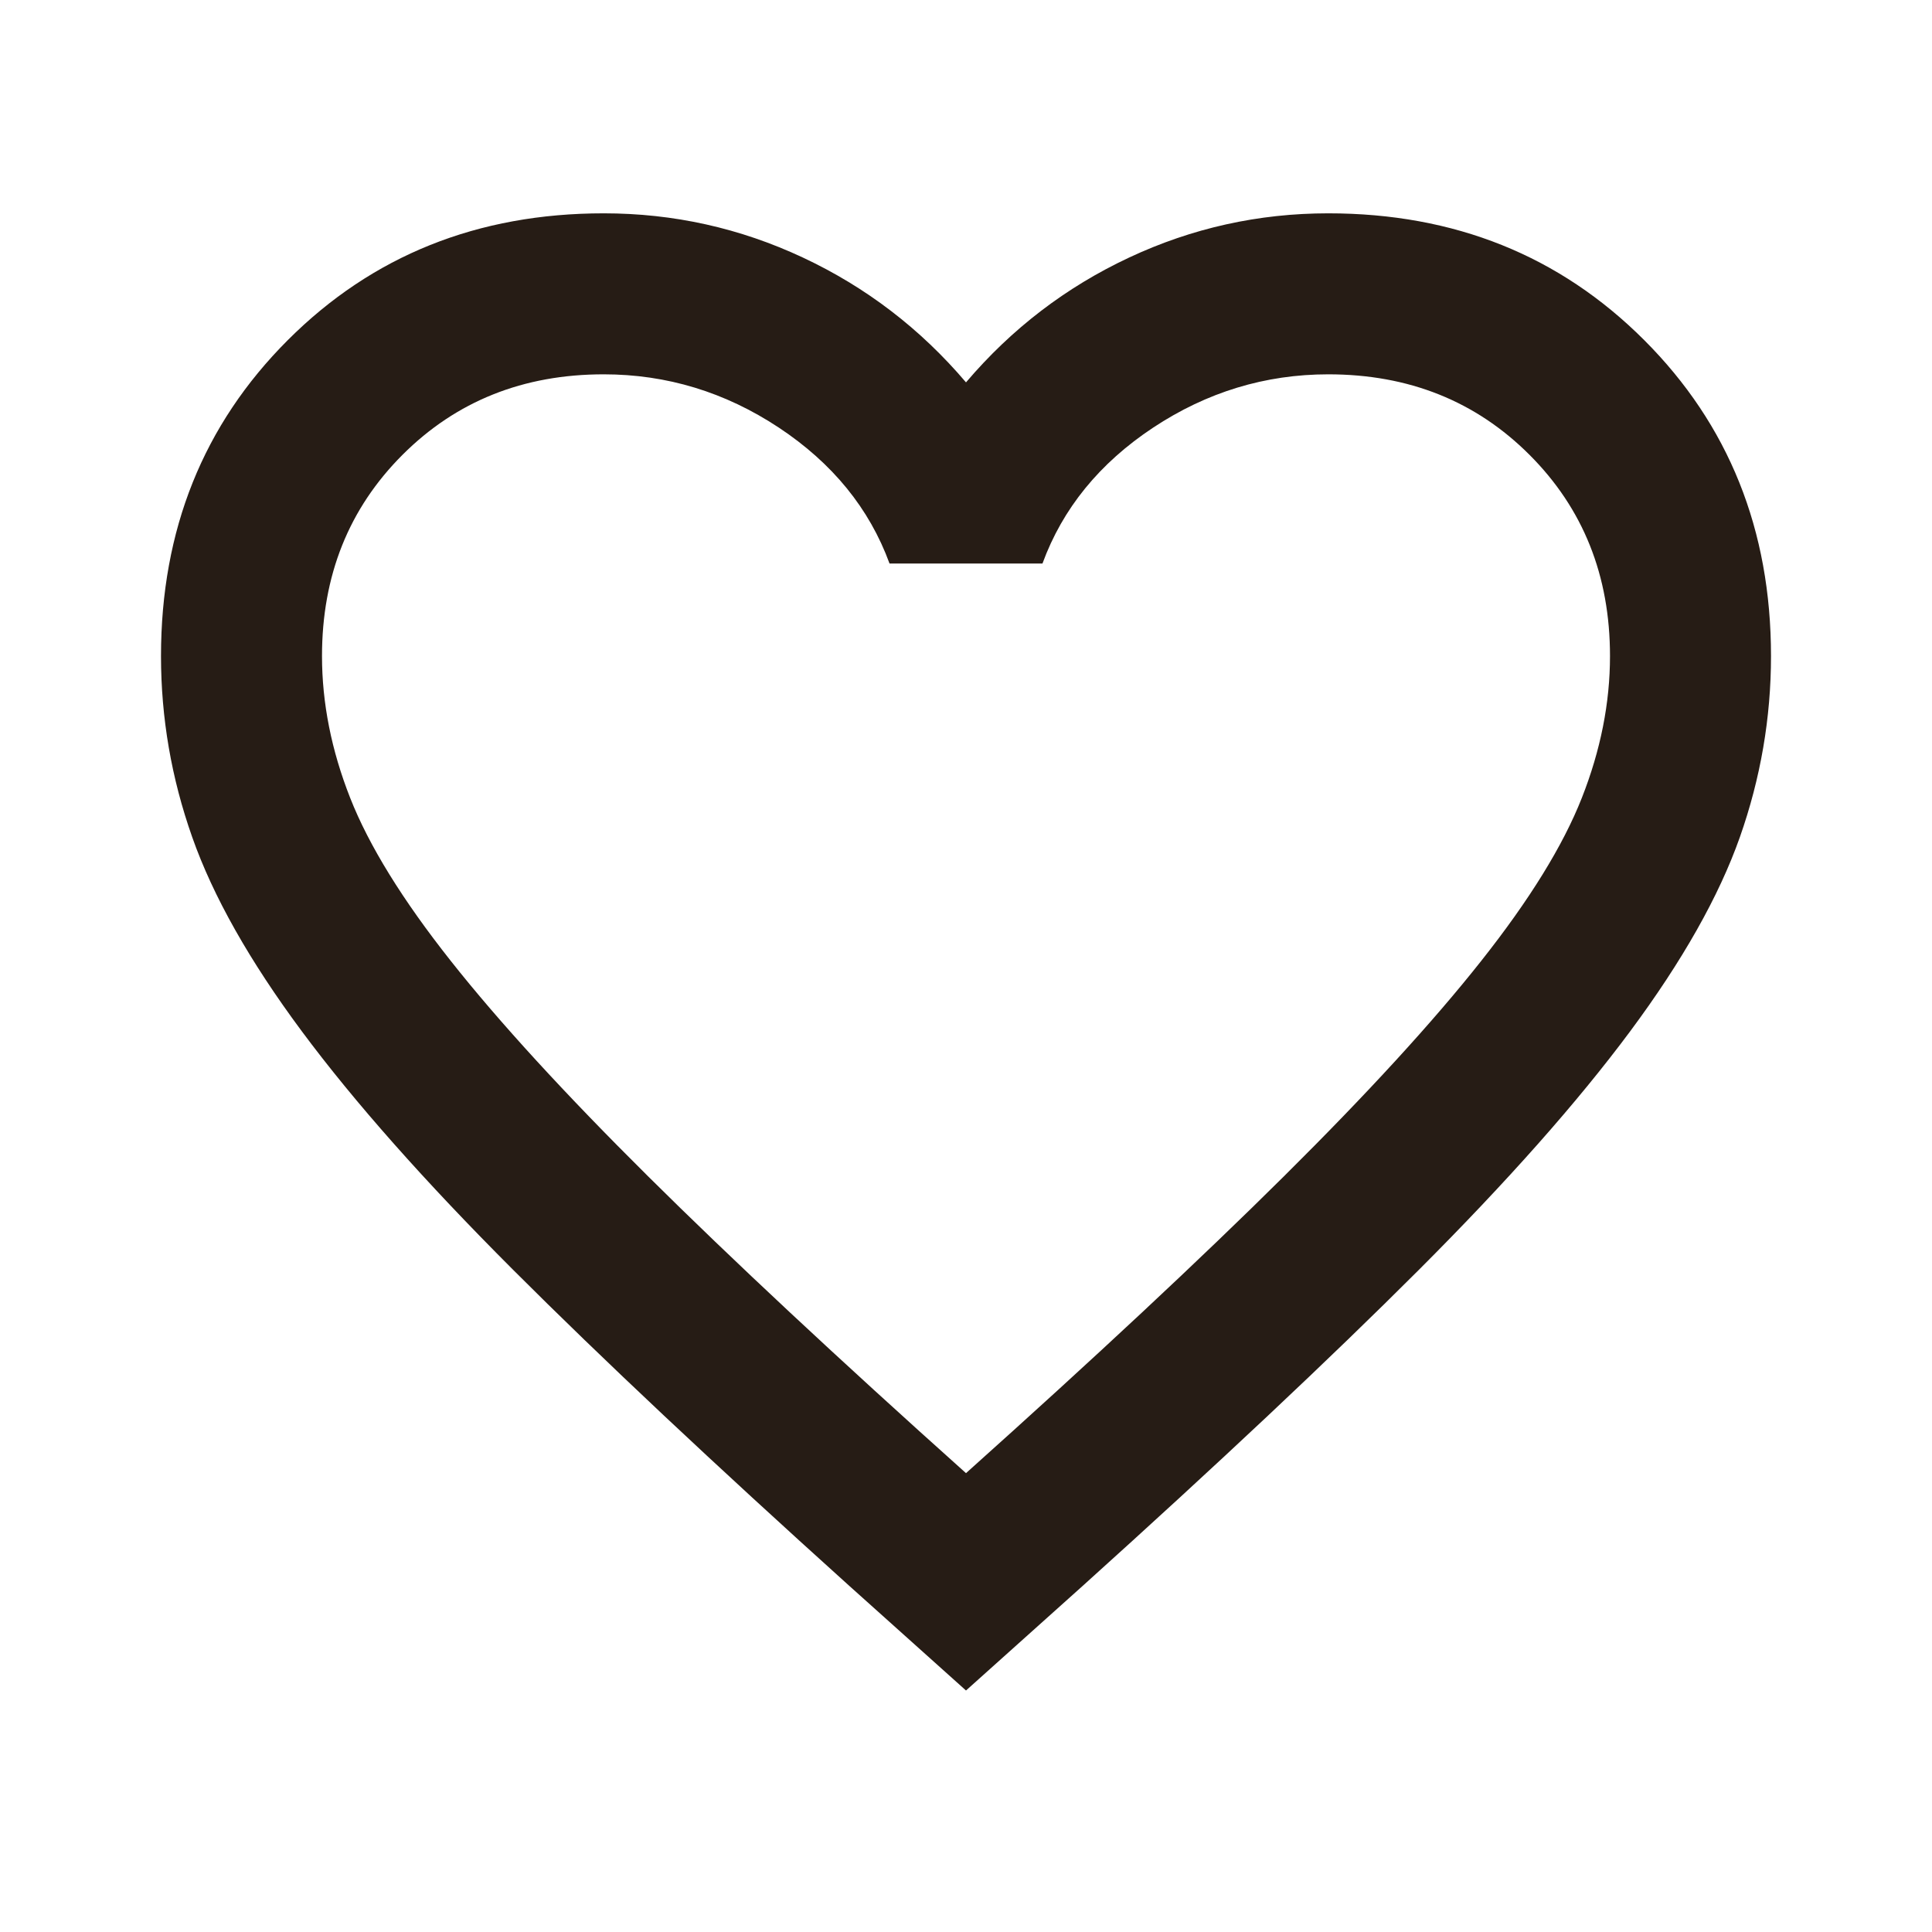 <svg width="24" height="24" viewBox="0 0 24 24" fill="none" xmlns="http://www.w3.org/2000/svg">
<path d="M12 21L10.55 19.7C8.867 18.183 7.475 16.875 6.375 15.775C5.275 14.675 4.4 13.687 3.75 12.812C3.1 11.937 2.646 11.133 2.388 10.4C2.129 9.667 2 8.917 2 8.15C2 6.583 2.525 5.275 3.575 4.225C4.625 3.175 5.933 2.65 7.5 2.65C8.367 2.65 9.192 2.833 9.975 3.2C10.758 3.567 11.433 4.083 12 4.75C12.567 4.083 13.242 3.567 14.025 3.2C14.808 2.833 15.633 2.65 16.5 2.65C18.067 2.65 19.375 3.175 20.425 4.225C21.475 5.275 22 6.583 22 8.15C22 8.917 21.871 9.667 21.613 10.4C21.354 11.133 20.9 11.937 20.25 12.812C19.6 13.687 18.725 14.675 17.625 15.775C16.525 16.875 15.133 18.183 13.45 19.7L12 21ZM12 18.3C13.6 16.867 14.917 15.637 15.95 14.612C16.983 13.587 17.8 12.696 18.4 11.937C19 11.179 19.417 10.504 19.65 9.912C19.883 9.321 20 8.733 20 8.15C20 7.15 19.667 6.317 19 5.65C18.333 4.983 17.5 4.65 16.5 4.65C15.717 4.65 14.992 4.871 14.325 5.312C13.658 5.754 13.2 6.317 12.95 7H11.05C10.8 6.317 10.342 5.754 9.675 5.312C9.008 4.871 8.283 4.65 7.5 4.65C6.5 4.65 5.667 4.983 5 5.65C4.333 6.317 4 7.15 4 8.15C4 8.733 4.117 9.321 4.35 9.912C4.583 10.504 5 11.179 5.6 11.937C6.2 12.696 7.017 13.587 8.05 14.612C9.083 15.637 10.4 16.867 12 18.3Z" fill="#261C15"/>
</svg>
